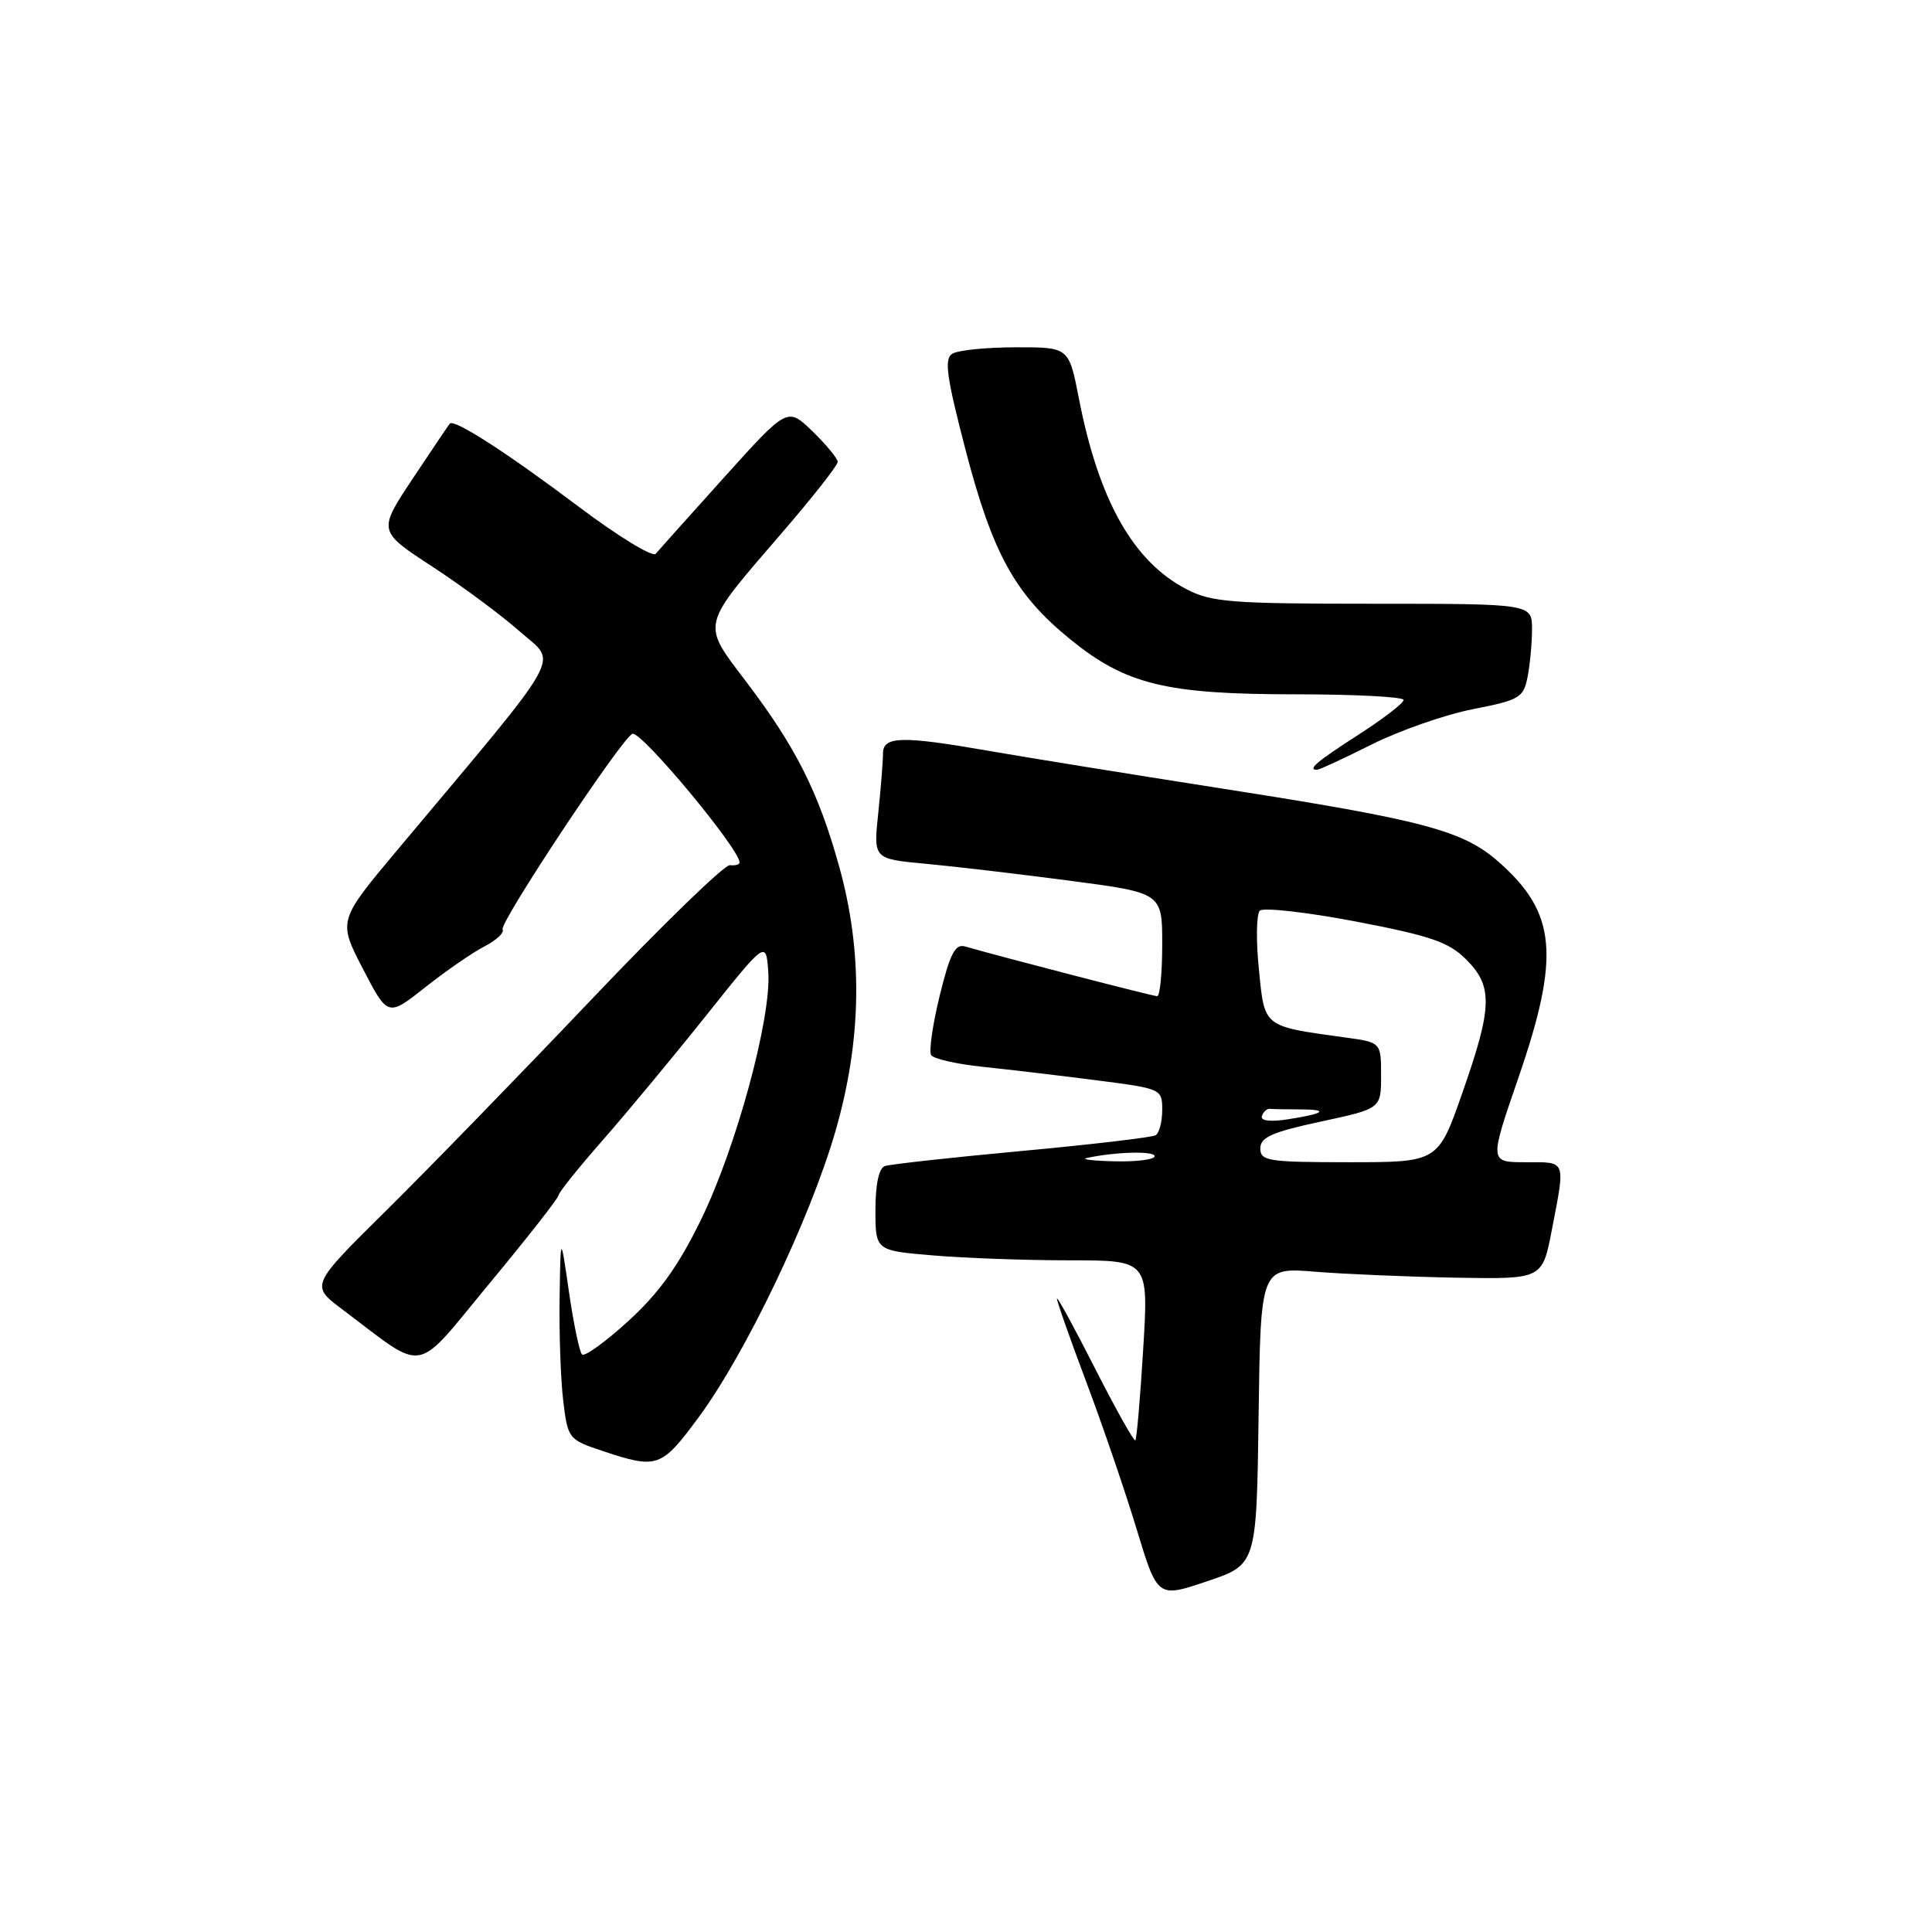 <?xml version="1.0" encoding="UTF-8" standalone="no"?>
<!DOCTYPE svg PUBLIC "-//W3C//DTD SVG 1.1//EN" "http://www.w3.org/Graphics/SVG/1.1/DTD/svg11.dtd" >
<svg xmlns="http://www.w3.org/2000/svg" xmlns:xlink="http://www.w3.org/1999/xlink" version="1.1" viewBox="0 0 256 256">
 <g >
 <path fill="currentColor"
d=" M 166.77 187.62 C 167.04 167.92 167.04 167.92 174.27 168.51 C 178.25 168.83 186.64 169.18 192.93 169.30 C 204.37 169.50 204.37 169.50 205.62 163.00 C 207.44 153.58 207.60 154.00 202.17 154.00 C 197.34 154.00 197.34 154.00 201.17 142.89 C 206.77 126.65 206.25 120.94 198.55 114.18 C 193.83 110.04 188.69 108.67 162.00 104.50 C 149.62 102.56 135.68 100.31 131.00 99.49 C 119.46 97.48 117.00 97.54 117.00 99.85 C 117.00 100.87 116.72 104.43 116.37 107.76 C 115.73 113.81 115.73 113.81 122.62 114.45 C 126.40 114.80 135.01 115.81 141.75 116.70 C 154.00 118.31 154.00 118.31 154.00 125.15 C 154.00 128.92 153.70 132.00 153.33 132.00 C 152.77 132.00 133.14 126.92 127.87 125.41 C 126.57 125.03 125.88 126.37 124.52 131.91 C 123.58 135.75 123.07 139.30 123.38 139.80 C 123.68 140.30 126.76 141.00 130.22 141.36 C 133.67 141.72 140.44 142.52 145.25 143.14 C 153.91 144.25 154.00 144.29 154.00 147.07 C 154.00 148.62 153.61 150.12 153.14 150.42 C 152.66 150.71 144.67 151.65 135.39 152.51 C 126.10 153.37 117.94 154.27 117.25 154.51 C 116.46 154.78 116.00 156.91 116.00 160.32 C 116.00 165.71 116.00 165.71 123.65 166.35 C 127.86 166.71 136.00 167.00 141.75 167.00 C 152.20 167.00 152.20 167.00 151.48 178.75 C 151.09 185.21 150.62 190.66 150.44 190.85 C 150.27 191.05 147.87 186.77 145.11 181.35 C 142.36 175.93 140.08 171.76 140.05 172.07 C 140.02 172.38 141.76 177.33 143.92 183.07 C 146.08 188.81 149.09 197.60 150.61 202.62 C 153.38 211.74 153.38 211.74 159.94 209.53 C 166.50 207.32 166.50 207.32 166.77 187.62 Z  M 92.61 187.75 C 98.81 179.32 107.29 161.61 110.67 150.00 C 114.21 137.82 114.38 126.16 111.16 114.69 C 108.43 104.92 105.46 99.03 98.95 90.43 C 92.90 82.43 92.70 83.27 103.64 70.57 C 107.69 65.87 111.00 61.66 111.00 61.21 C 111.00 60.76 109.50 58.94 107.67 57.16 C 104.34 53.94 104.34 53.94 95.98 63.22 C 91.39 68.32 87.29 72.89 86.89 73.38 C 86.48 73.86 81.94 71.09 76.80 67.23 C 67.21 60.01 60.16 55.46 59.60 56.13 C 59.43 56.33 57.22 59.62 54.68 63.43 C 50.07 70.37 50.07 70.37 57.29 75.08 C 61.25 77.67 66.49 81.56 68.93 83.72 C 73.88 88.11 75.28 85.62 52.64 112.64 C 44.79 122.01 44.79 122.01 48.09 128.38 C 51.39 134.74 51.39 134.74 56.36 130.81 C 59.09 128.65 62.62 126.21 64.20 125.40 C 65.78 124.58 66.85 123.57 66.60 123.16 C 66.10 122.35 82.47 97.68 83.80 97.23 C 84.98 96.84 98.00 112.49 98.00 114.29 C 98.00 114.56 97.42 114.72 96.71 114.64 C 96.00 114.56 87.72 122.60 78.31 132.50 C 68.90 142.40 56.68 154.96 51.17 160.41 C 41.14 170.32 41.14 170.32 45.32 173.47 C 56.67 182.00 54.68 182.35 64.90 170.01 C 69.91 163.97 74.00 158.74 74.00 158.40 C 74.00 158.05 76.62 154.78 79.82 151.13 C 83.02 147.49 89.21 140.03 93.57 134.56 C 101.50 124.62 101.50 124.62 101.80 128.75 C 102.25 134.78 97.56 152.06 92.87 161.65 C 89.89 167.75 87.32 171.34 83.27 175.03 C 80.23 177.81 77.47 179.81 77.12 179.47 C 76.78 179.13 76.00 175.40 75.39 171.18 C 74.28 163.50 74.28 163.50 74.15 172.00 C 74.08 176.68 74.29 182.80 74.63 185.61 C 75.24 190.64 75.32 190.75 79.87 192.27 C 87.12 194.68 87.63 194.50 92.61 187.75 Z  M 181.77 98.64 C 185.47 96.79 191.50 94.69 195.16 93.97 C 201.34 92.76 201.86 92.46 202.41 89.71 C 202.73 88.08 203.00 85.23 203.00 83.38 C 203.00 80.00 203.00 80.00 181.96 80.00 C 163.13 80.00 160.53 79.80 157.21 78.07 C 150.15 74.40 145.58 66.30 142.95 52.75 C 141.63 46.00 141.63 46.00 134.57 46.02 C 130.68 46.02 126.90 46.41 126.17 46.88 C 125.09 47.56 125.43 49.98 127.94 59.61 C 131.53 73.37 134.49 78.74 141.75 84.66 C 149.16 90.70 154.45 92.00 171.68 92.00 C 179.56 92.00 186.00 92.34 185.99 92.75 C 185.99 93.16 183.29 95.24 179.99 97.36 C 174.44 100.94 173.19 102.00 174.52 102.00 C 174.81 102.00 178.08 100.49 181.77 98.64 Z  M 144.00 153.44 C 147.79 152.62 153.00 152.48 153.00 153.20 C 153.00 153.64 150.64 153.95 147.75 153.88 C 144.86 153.82 143.18 153.62 144.00 153.44 Z  M 167.00 152.17 C 167.00 150.69 168.54 150.01 175.00 148.62 C 183.00 146.90 183.00 146.90 183.00 142.51 C 183.00 138.12 183.00 138.12 178.25 137.47 C 167.28 135.95 167.58 136.19 166.81 128.44 C 166.42 124.62 166.48 121.13 166.93 120.67 C 167.39 120.22 173.10 120.86 179.63 122.10 C 189.55 124.00 191.95 124.82 194.25 127.11 C 197.84 130.68 197.77 133.39 193.79 144.75 C 190.56 154.00 190.56 154.00 178.78 154.00 C 168.03 154.00 167.00 153.84 167.00 152.17 Z  M 167.21 147.87 C 167.40 147.31 167.88 146.88 168.28 146.93 C 168.67 146.97 170.42 147.00 172.17 147.00 C 176.20 147.00 175.58 147.55 170.68 148.31 C 168.28 148.68 166.99 148.52 167.21 147.87 Z "/>
</g>
</svg>